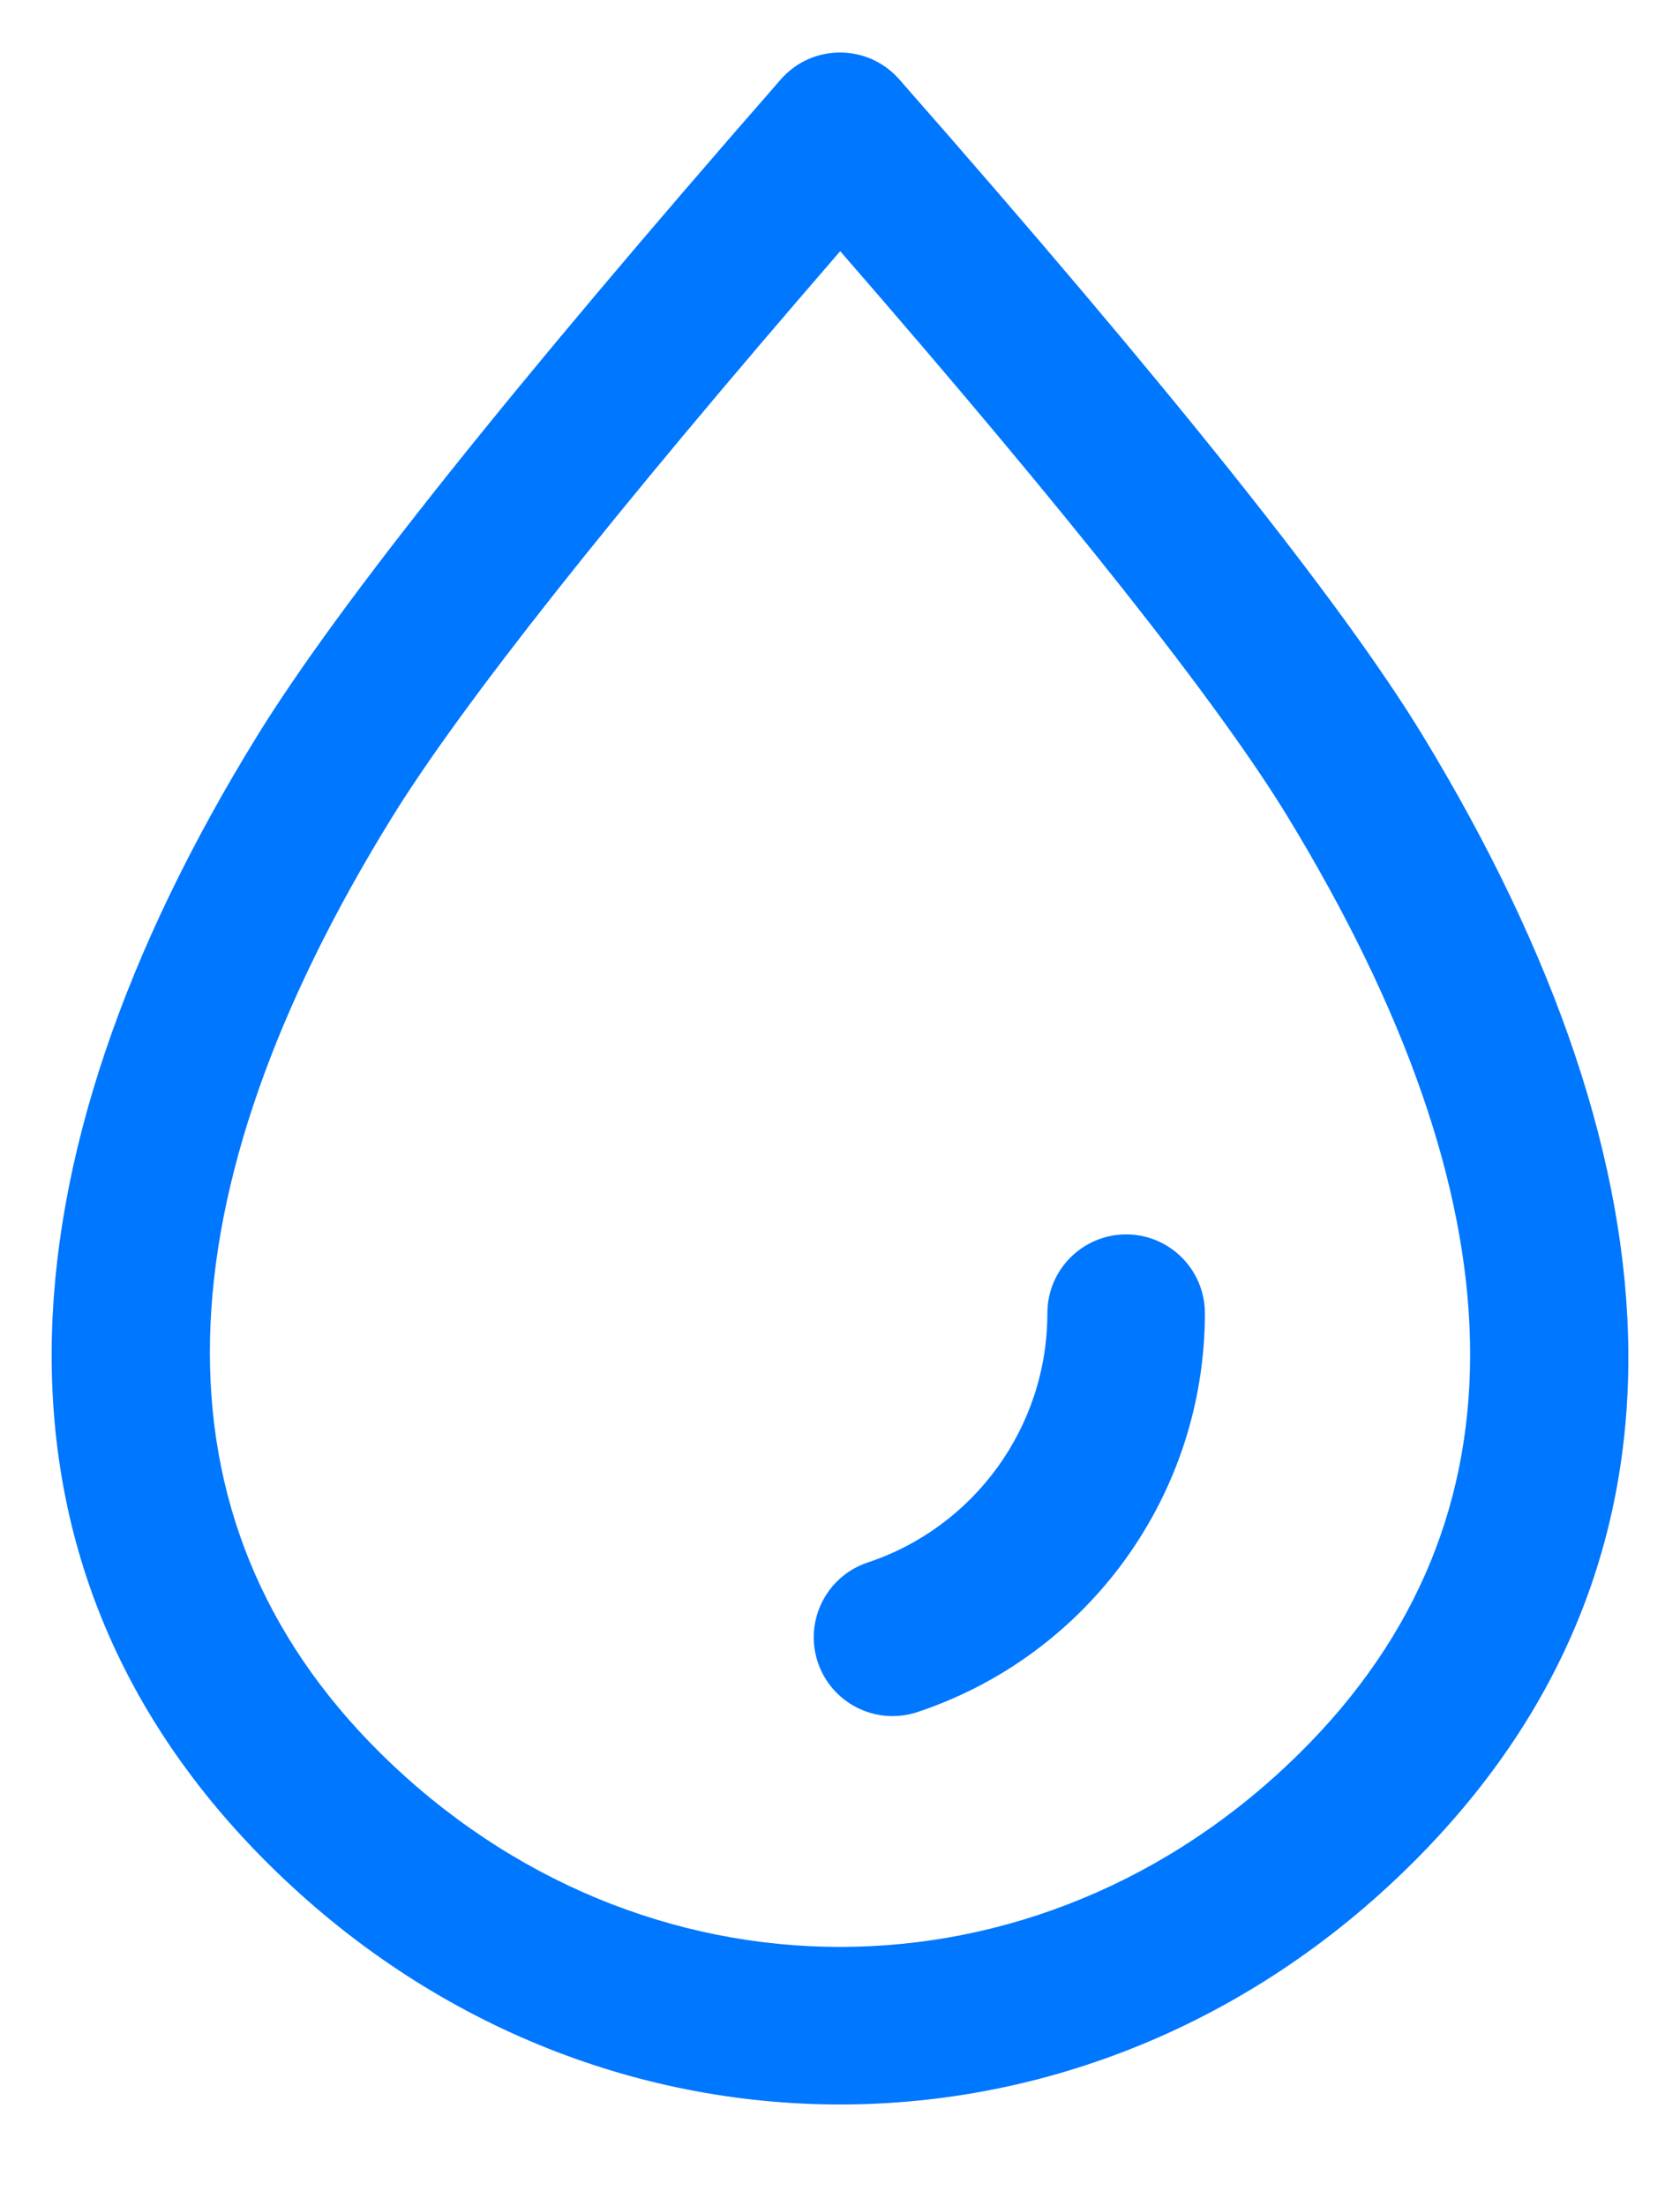 <svg width="16" height="21" viewBox="0 0 16 21" fill="none" xmlns="http://www.w3.org/2000/svg">
<path fill-rule="evenodd" clip-rule="evenodd" d="M13.549 7C12.783 5.742 11.127 3.67 8.564 0.755C8.264 0.414 7.734 0.415 7.436 0.756C4.881 3.678 3.226 5.748 2.455 6.996C-0.085 11.105 -0.276 14.939 2.565 17.751C5.639 20.793 10.362 20.792 13.435 17.751C16.274 14.943 16.086 11.169 13.549 7ZM3.731 7.784C4.39 6.717 5.818 4.912 8.002 2.391C10.189 4.904 11.615 6.709 12.267 7.78C14.483 11.421 14.634 14.455 12.38 16.685C9.892 19.148 6.109 19.148 3.62 16.685C1.365 14.452 1.519 11.364 3.731 7.784Z" fill="#0077FF"/>
<path d="M8.737 16.297C10.359 15.758 11.475 14.236 11.475 12.5C11.475 12.086 11.139 11.75 10.725 11.75C10.311 11.75 9.975 12.086 9.975 12.5C9.975 13.585 9.277 14.537 8.264 14.873C7.871 15.004 7.658 15.428 7.788 15.821C7.919 16.215 8.344 16.427 8.737 16.297Z" fill="#0077FF"/>
</svg>
